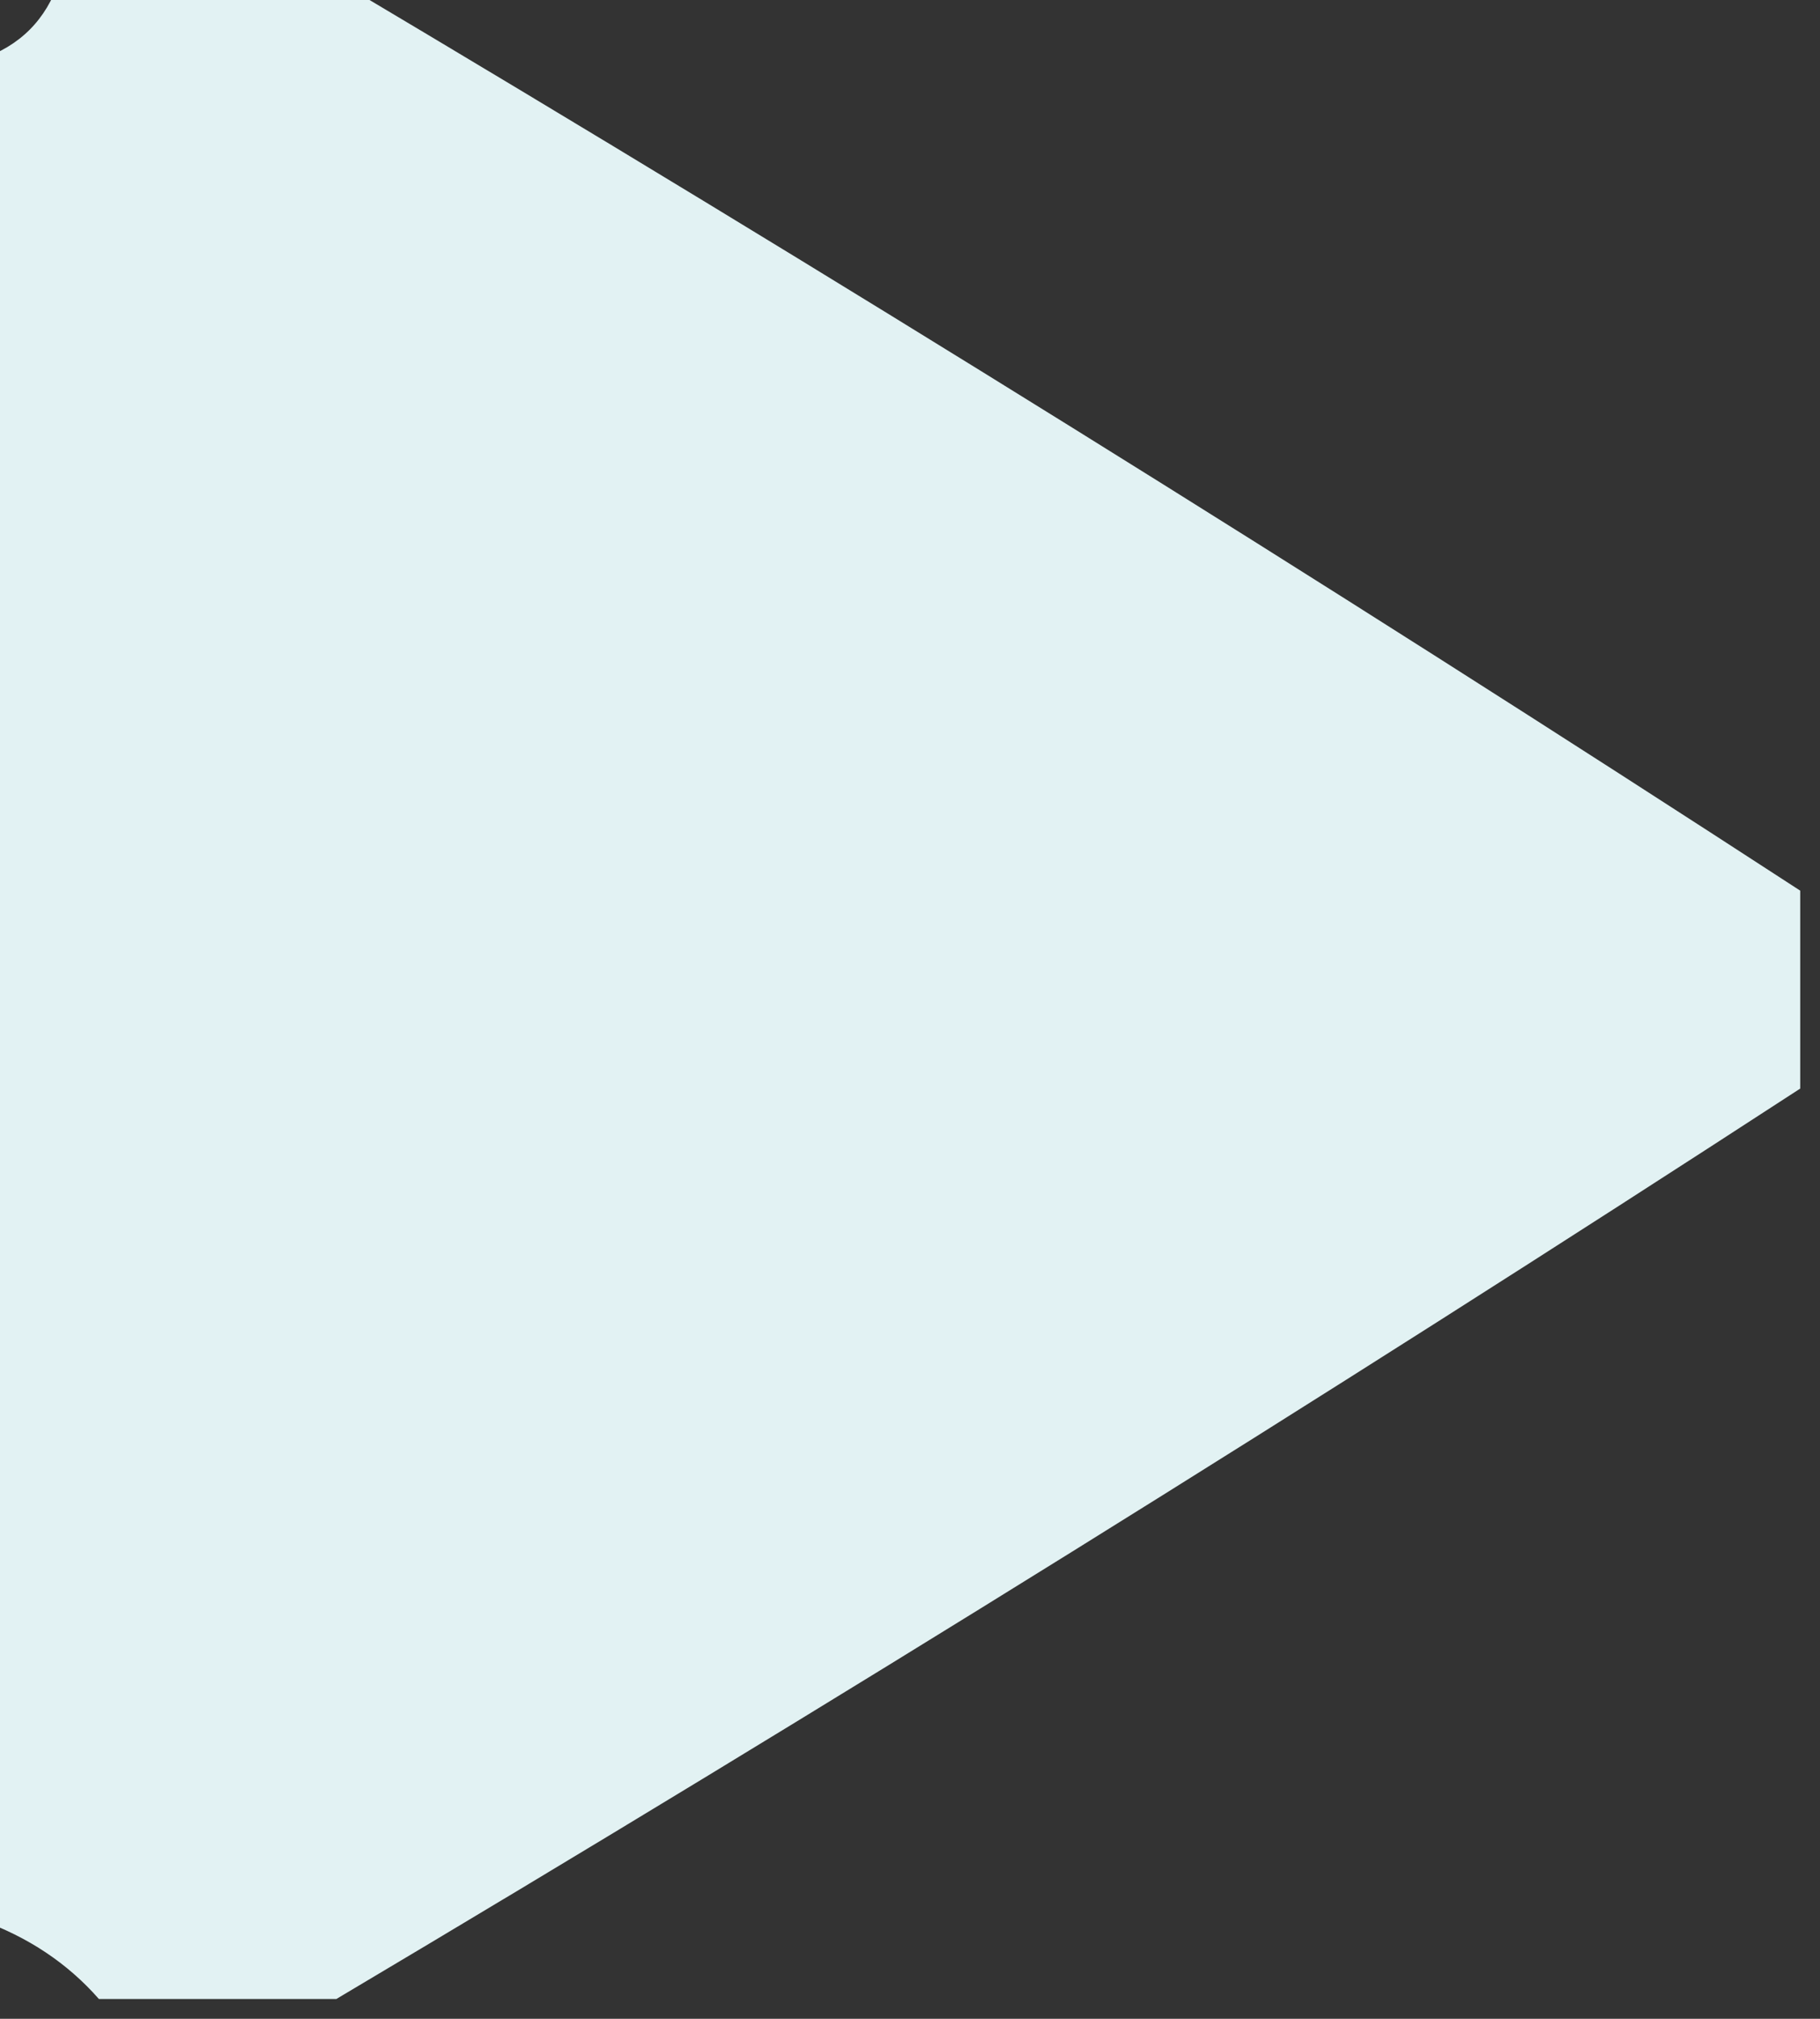 <?xml version="1.0" encoding="UTF-8"?>
<!DOCTYPE svg PUBLIC "-//W3C//DTD SVG 1.1//EN" "http://www.w3.org/Graphics/SVG/1.1/DTD/svg11.dtd">
<svg xmlns="http://www.w3.org/2000/svg" version="1.1" width="46px" height="51px" style="shape-rendering:geometricPrecision; text-rendering:geometricPrecision; image-rendering:optimizeQuality; fill-rule:evenodd; clip-rule:evenodd" xmlns:xlink="http://www.w3.org/1999/xlink">
<rect width="100%" height="100%" fill="#333333" stroke="none"/>
<g><path style="opacity:0.988" fill="#e3f3f4" d="M 1.5,-0.5 C 3.833,-0.5 6.167,-0.5 8.5,-0.5C 20.965,6.902 33.298,14.569 45.5,22.5C 45.5,24.167 45.5,25.833 45.5,27.5C 33.298,35.431 20.965,43.098 8.5,50.5C 6.5,50.5 4.5,50.5 2.5,50.5C 1.71,49.599 0.71,48.932 -0.5,48.5C -0.5,32.833 -0.5,17.167 -0.5,1.5C 0.5,1.167 1.167,0.5 1.5,-0.5 Z"/></g>
</svg>
